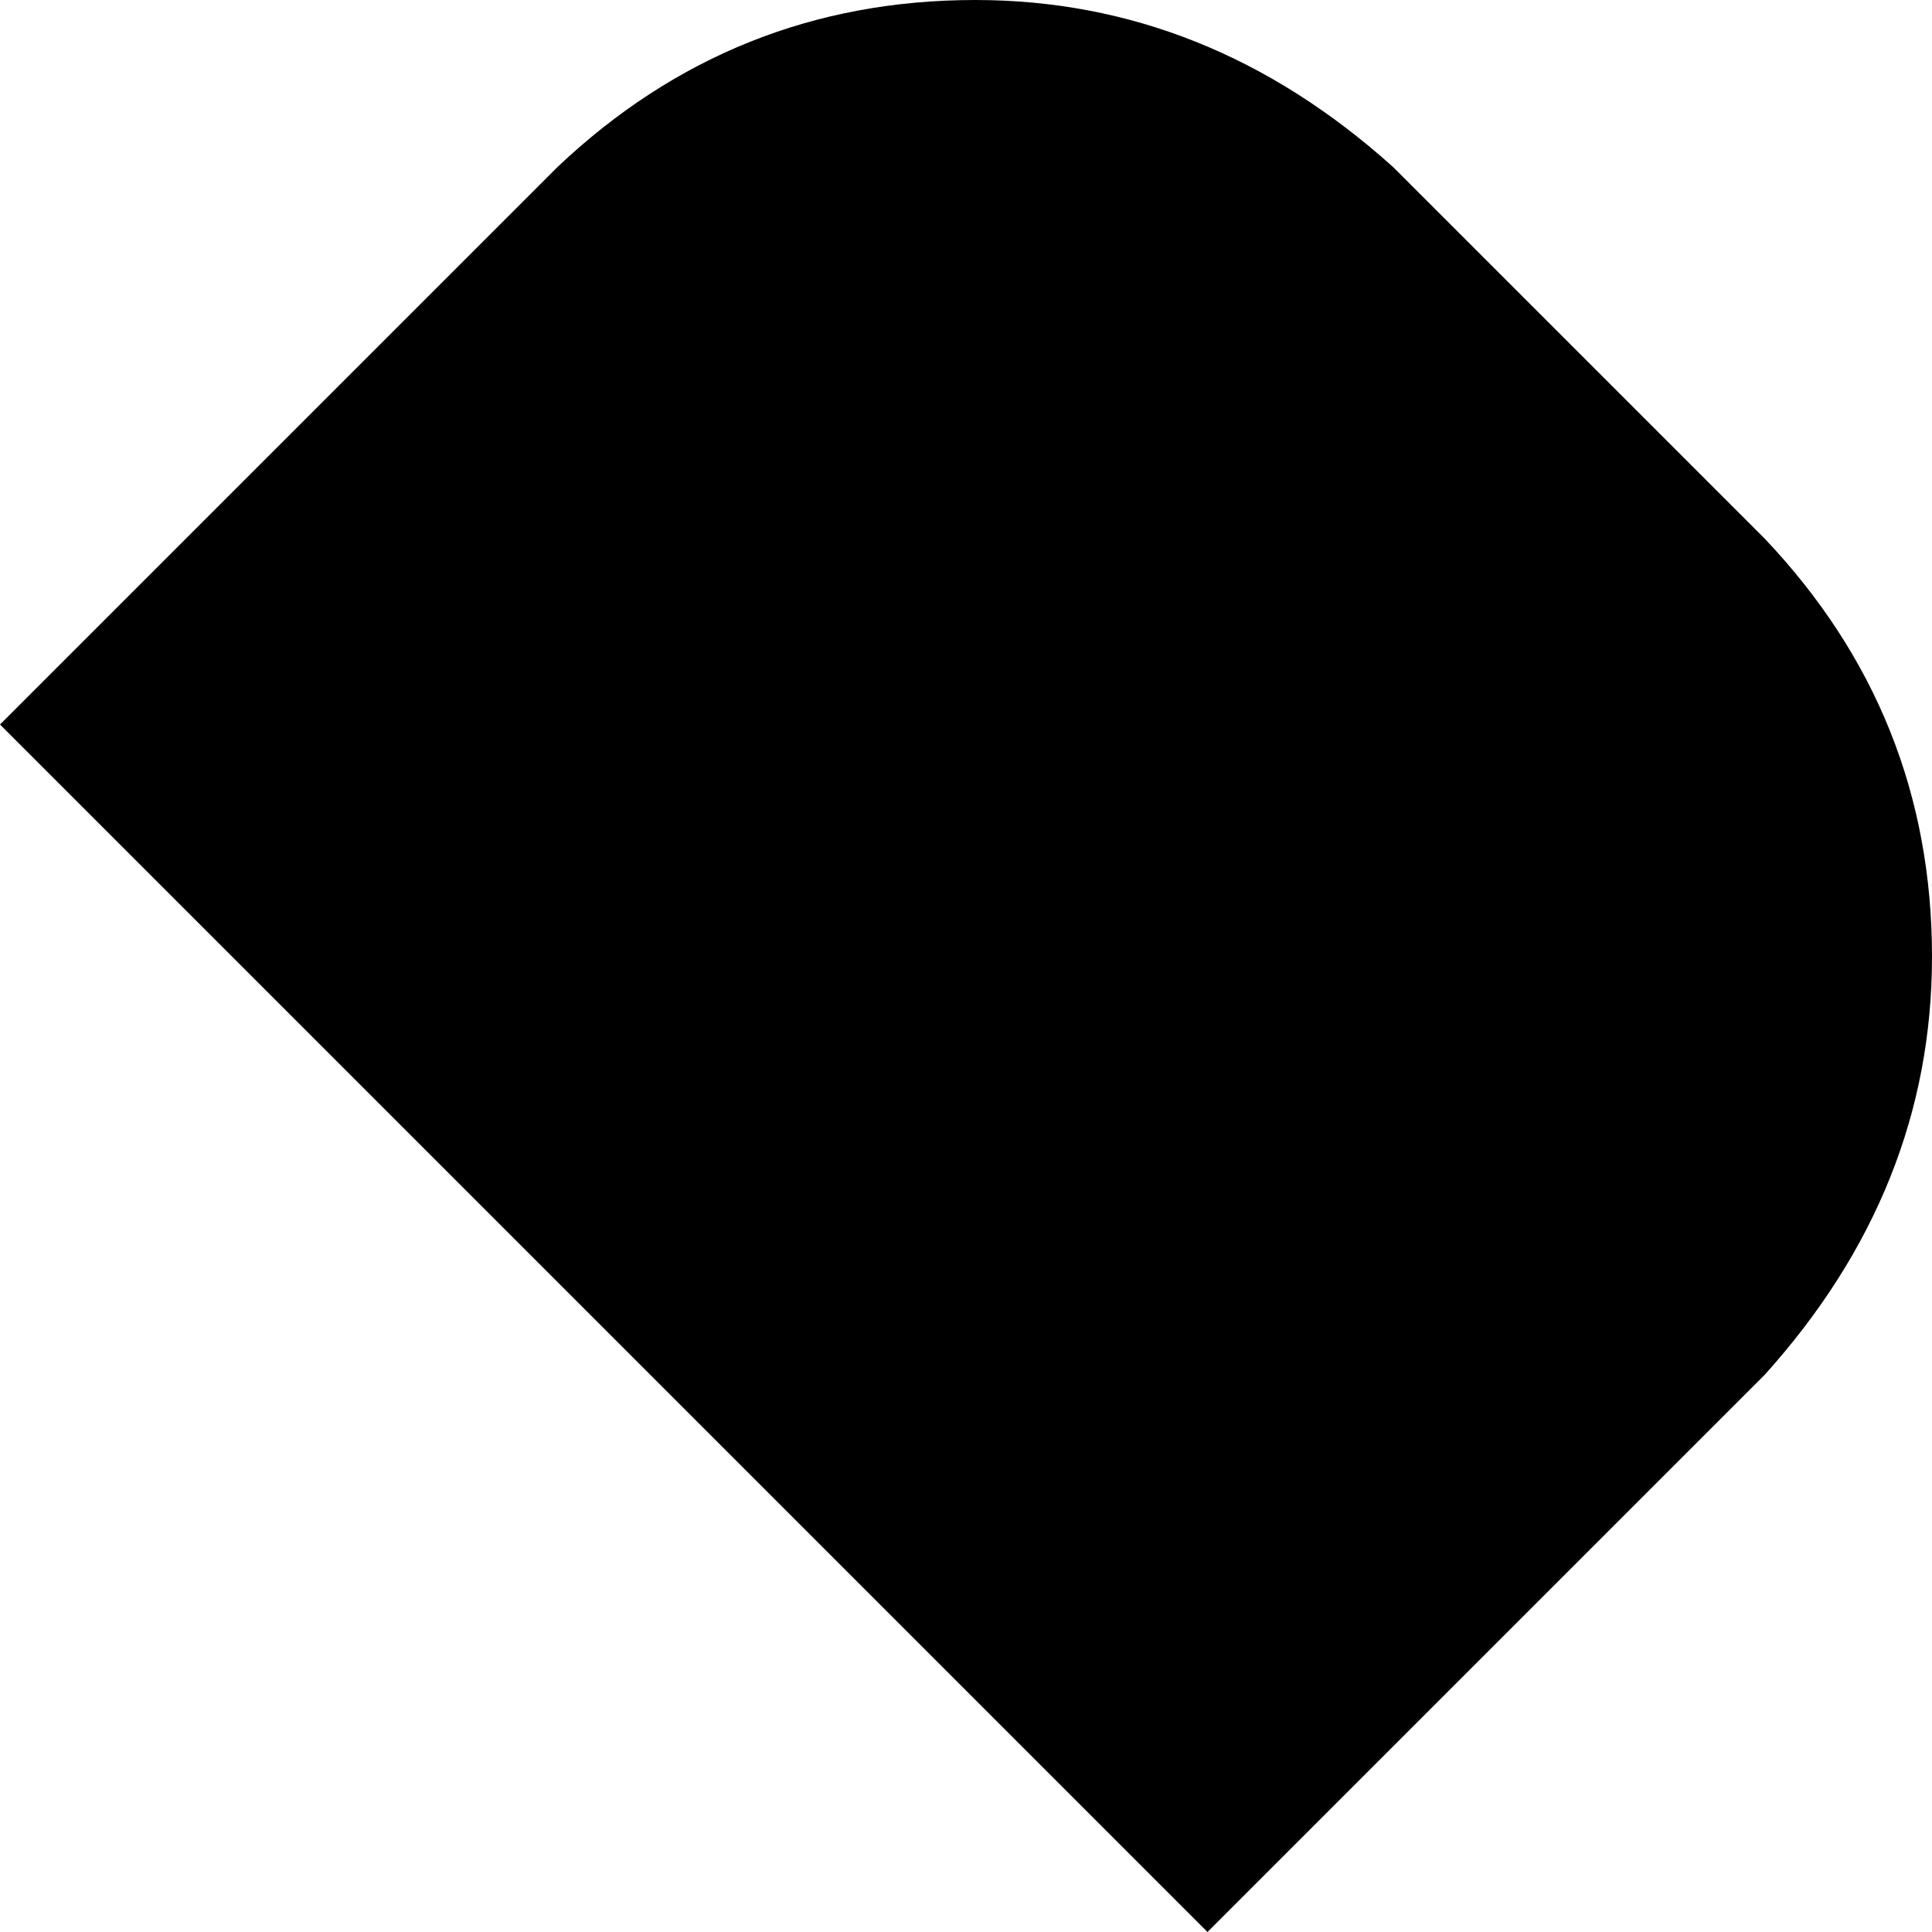 <svg xmlns="http://www.w3.org/2000/svg" viewBox="0 0 208 208">
    <path d="M 60 18 Q 79 0 105 0 L 105 0 Q 130 0 150 18 L 190 58 Q 208 77 208 103 Q 208 128 190 148 L 130 208 L 0 78 L 60 18 L 60 18 Z"/>
</svg>
